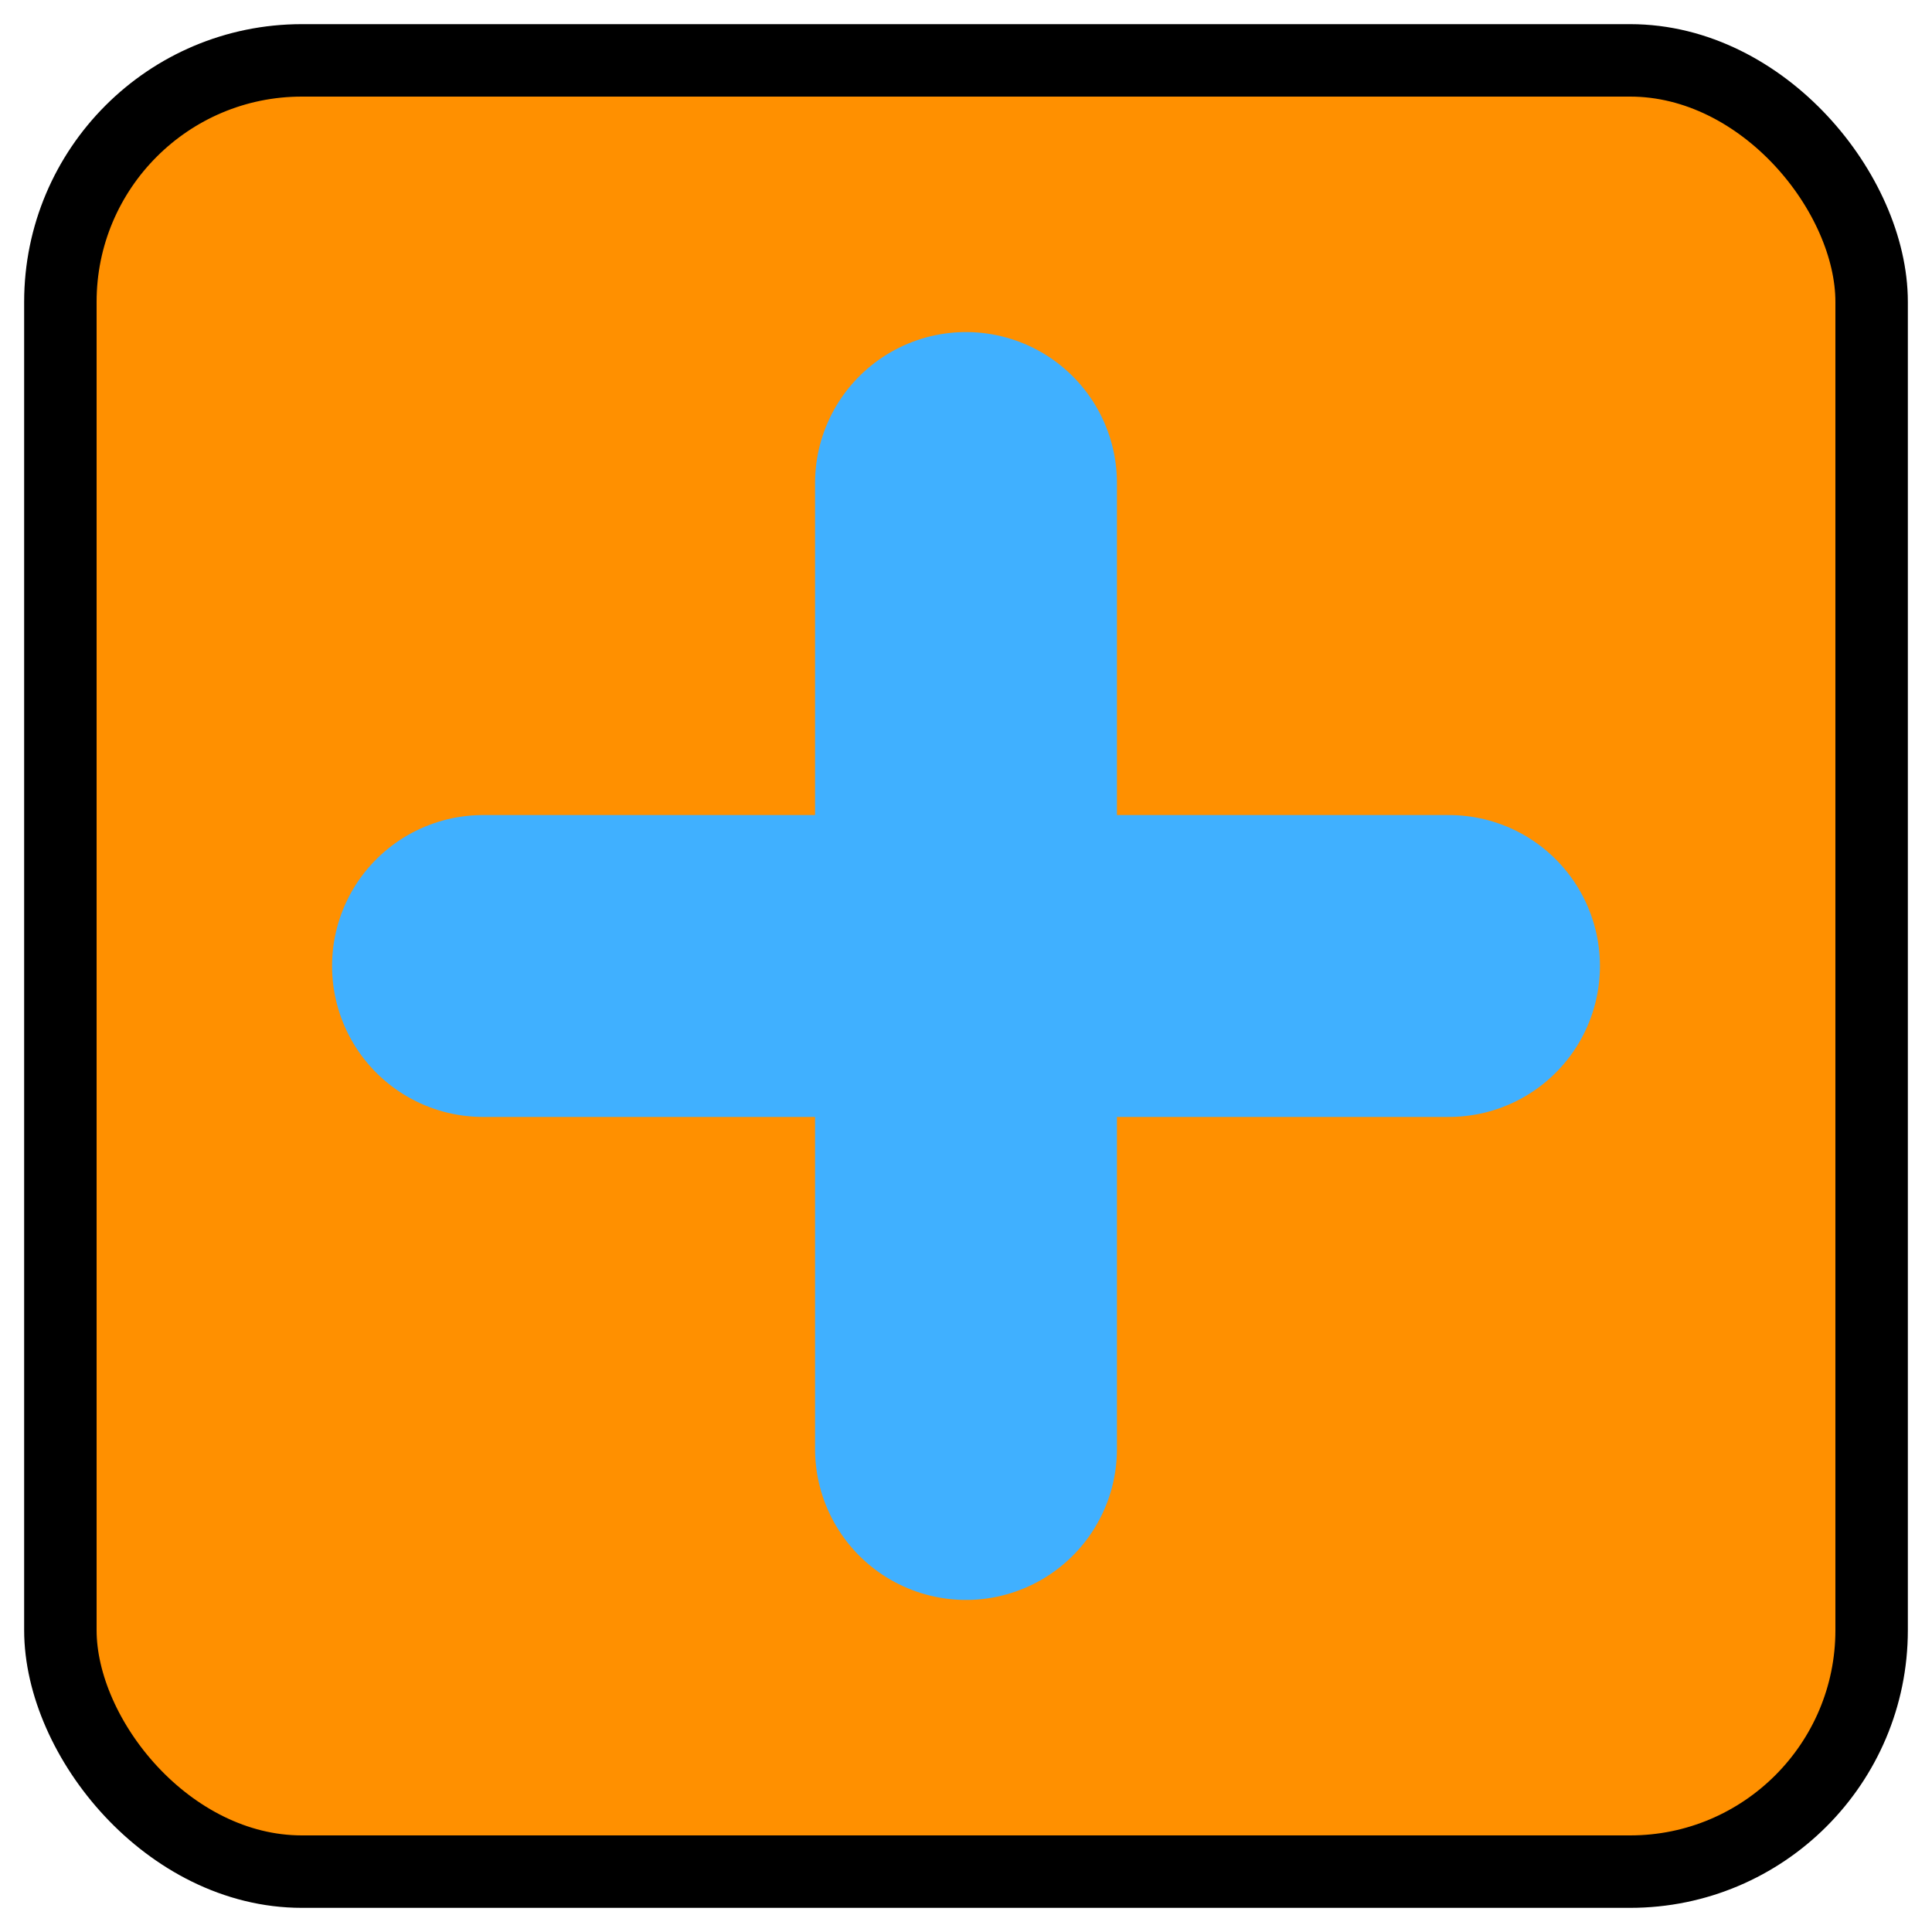 <svg width="160" height="160" xmlns="http://www.w3.org/2000/svg">
    <rect x="5" y="5" width="150" height="150" rx="20" stroke="#000000" fill="#ff9000" stroke-width="6"/>
    <path d="M 40 80 H 120 M 80 40 V 120" stroke="#40B0FF" stroke-width="25" stroke-linecap="round"/>
</svg>